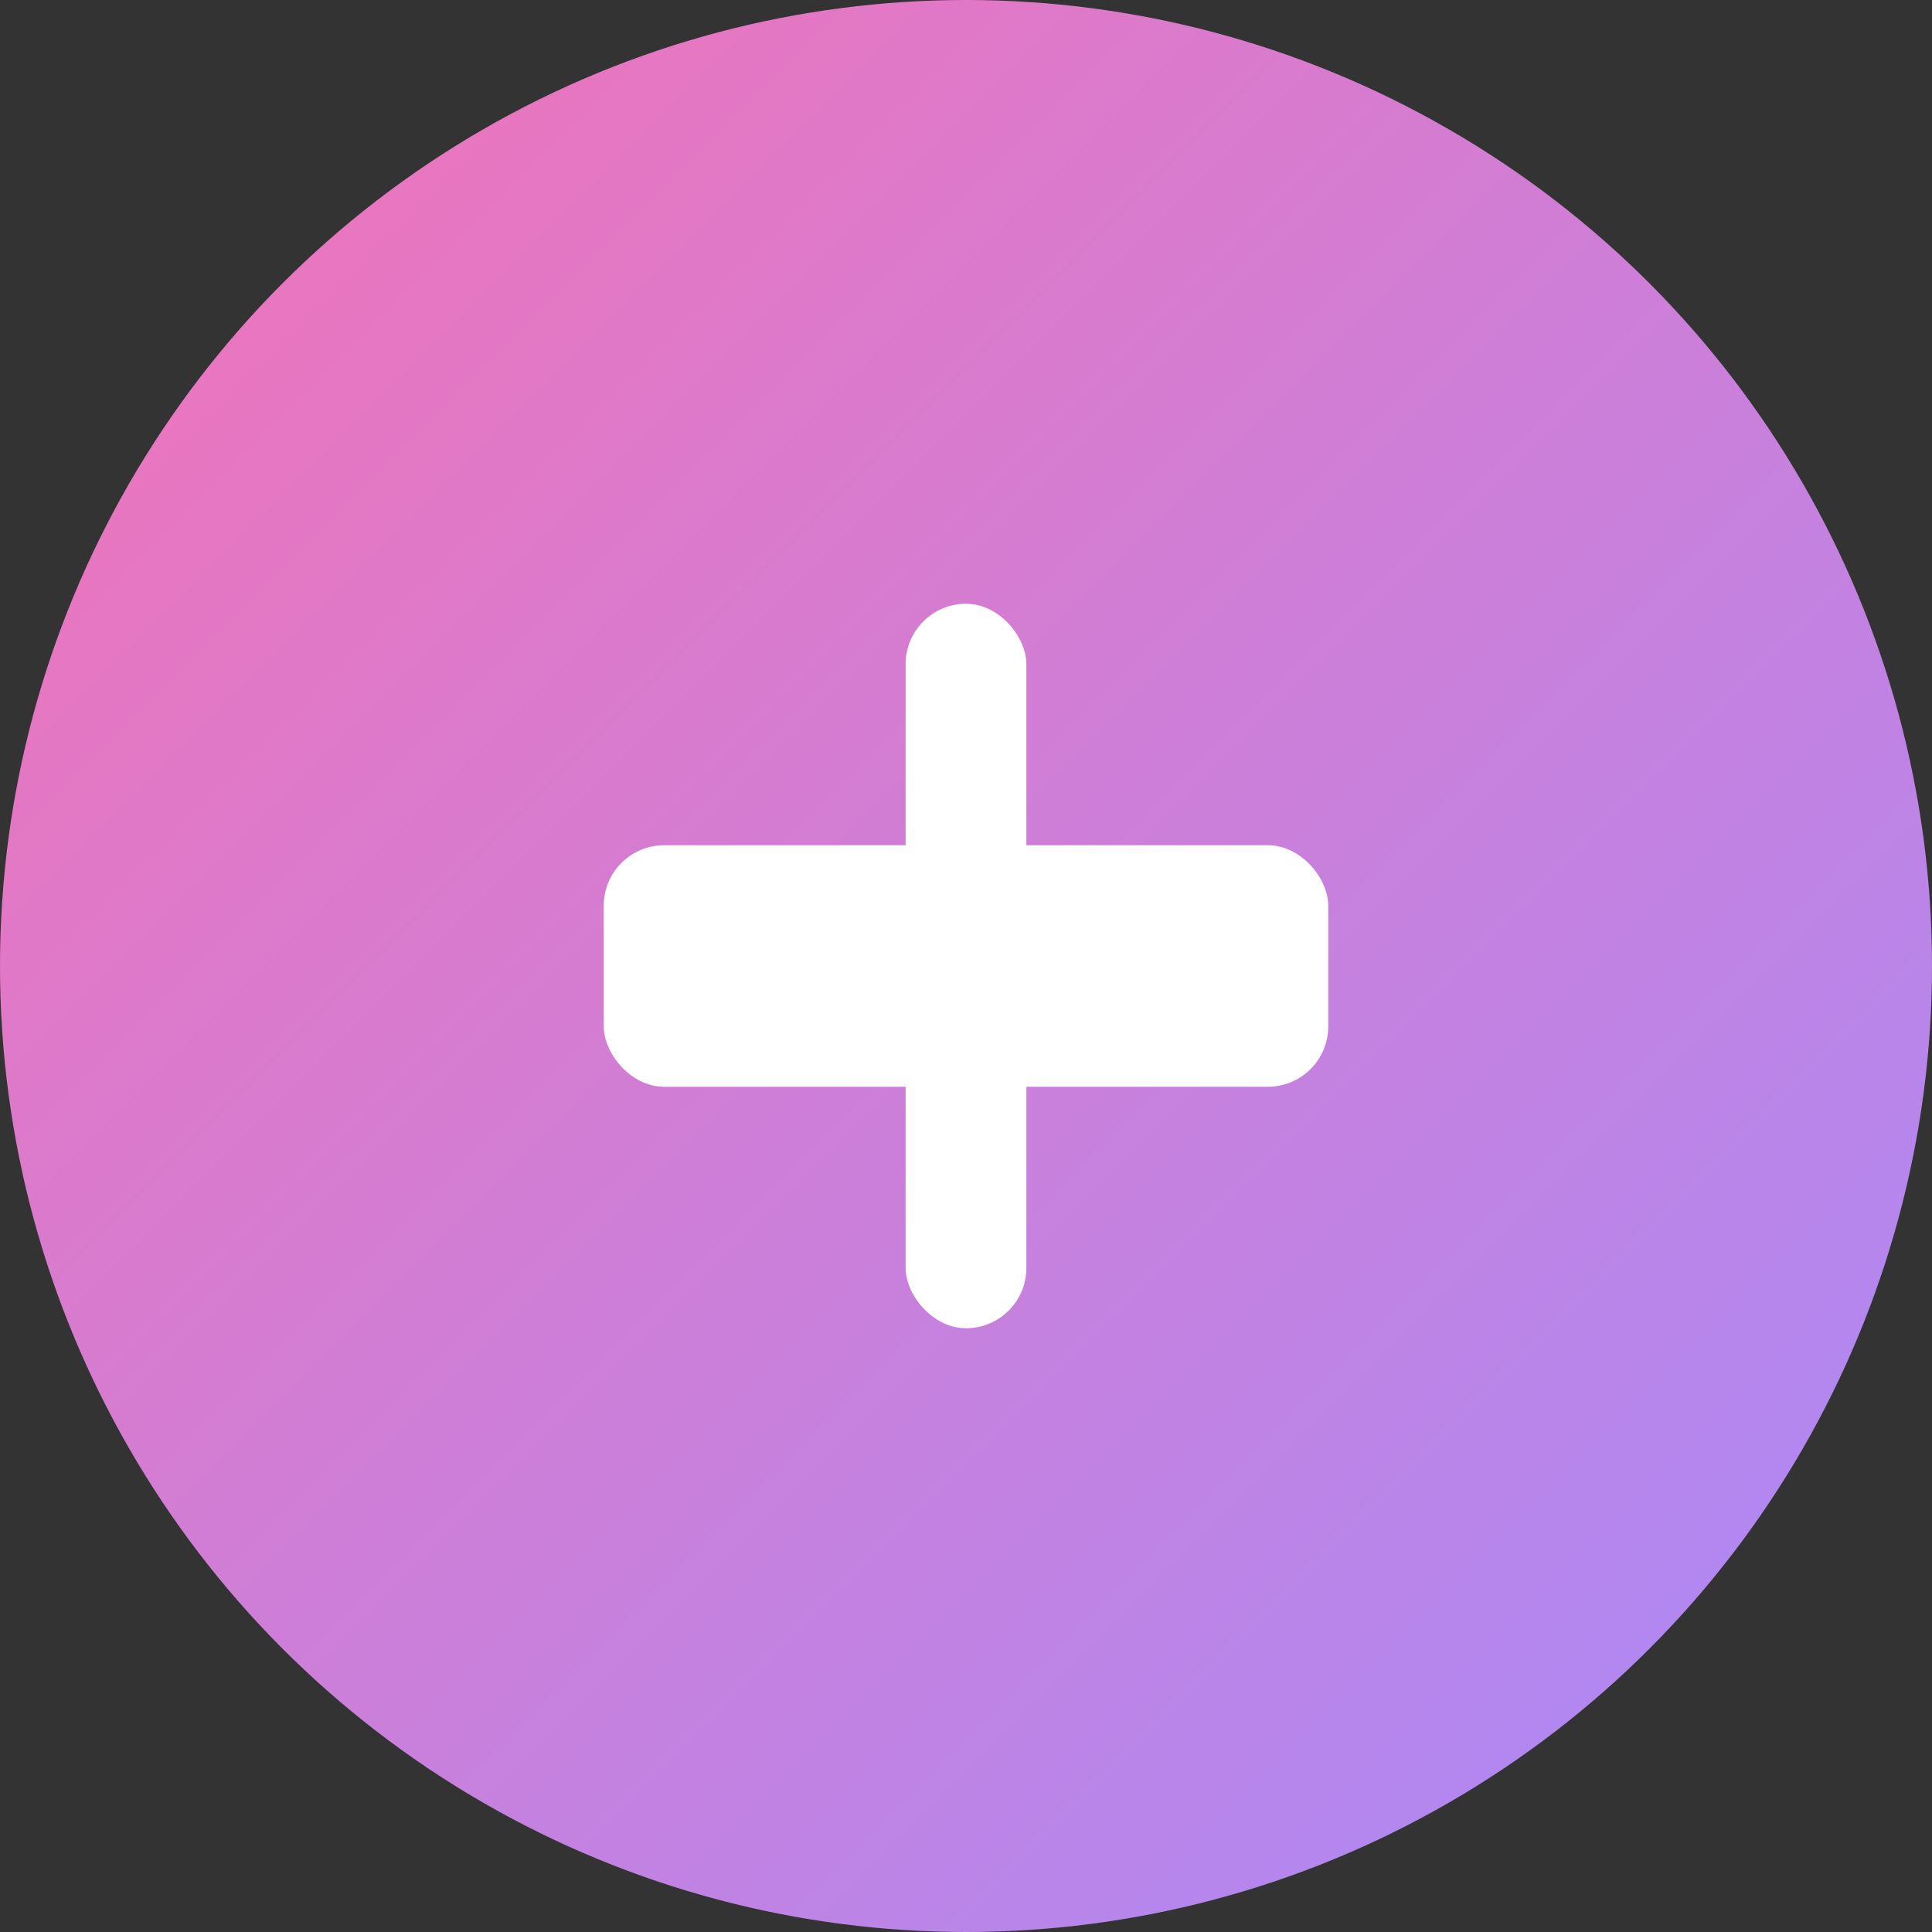 <svg width="64" height="64" viewBox="0 0 64 64" fill="none" xmlns="http://www.w3.org/2000/svg">
<rect x="0" y="0" width="64" height="64" fill="#333333" stroke="none"/>
<circle cx="32" cy="32" r="32" fill="url(#paint0_linear)"/>
<rect x="20" y="28" width="24" height="8" rx="2" fill="white"/>
<rect x="30" y="20" width="4" height="24" rx="2" fill="white"/>
<defs>
<linearGradient id="paint0_linear" x1="0" y1="0" x2="64" y2="64" gradientUnits="userSpaceOnUse">
<stop stop-color="#F472B6"/>
<stop offset="1" stop-color="#A78BFA"/>
</linearGradient>
</defs>
</svg>
